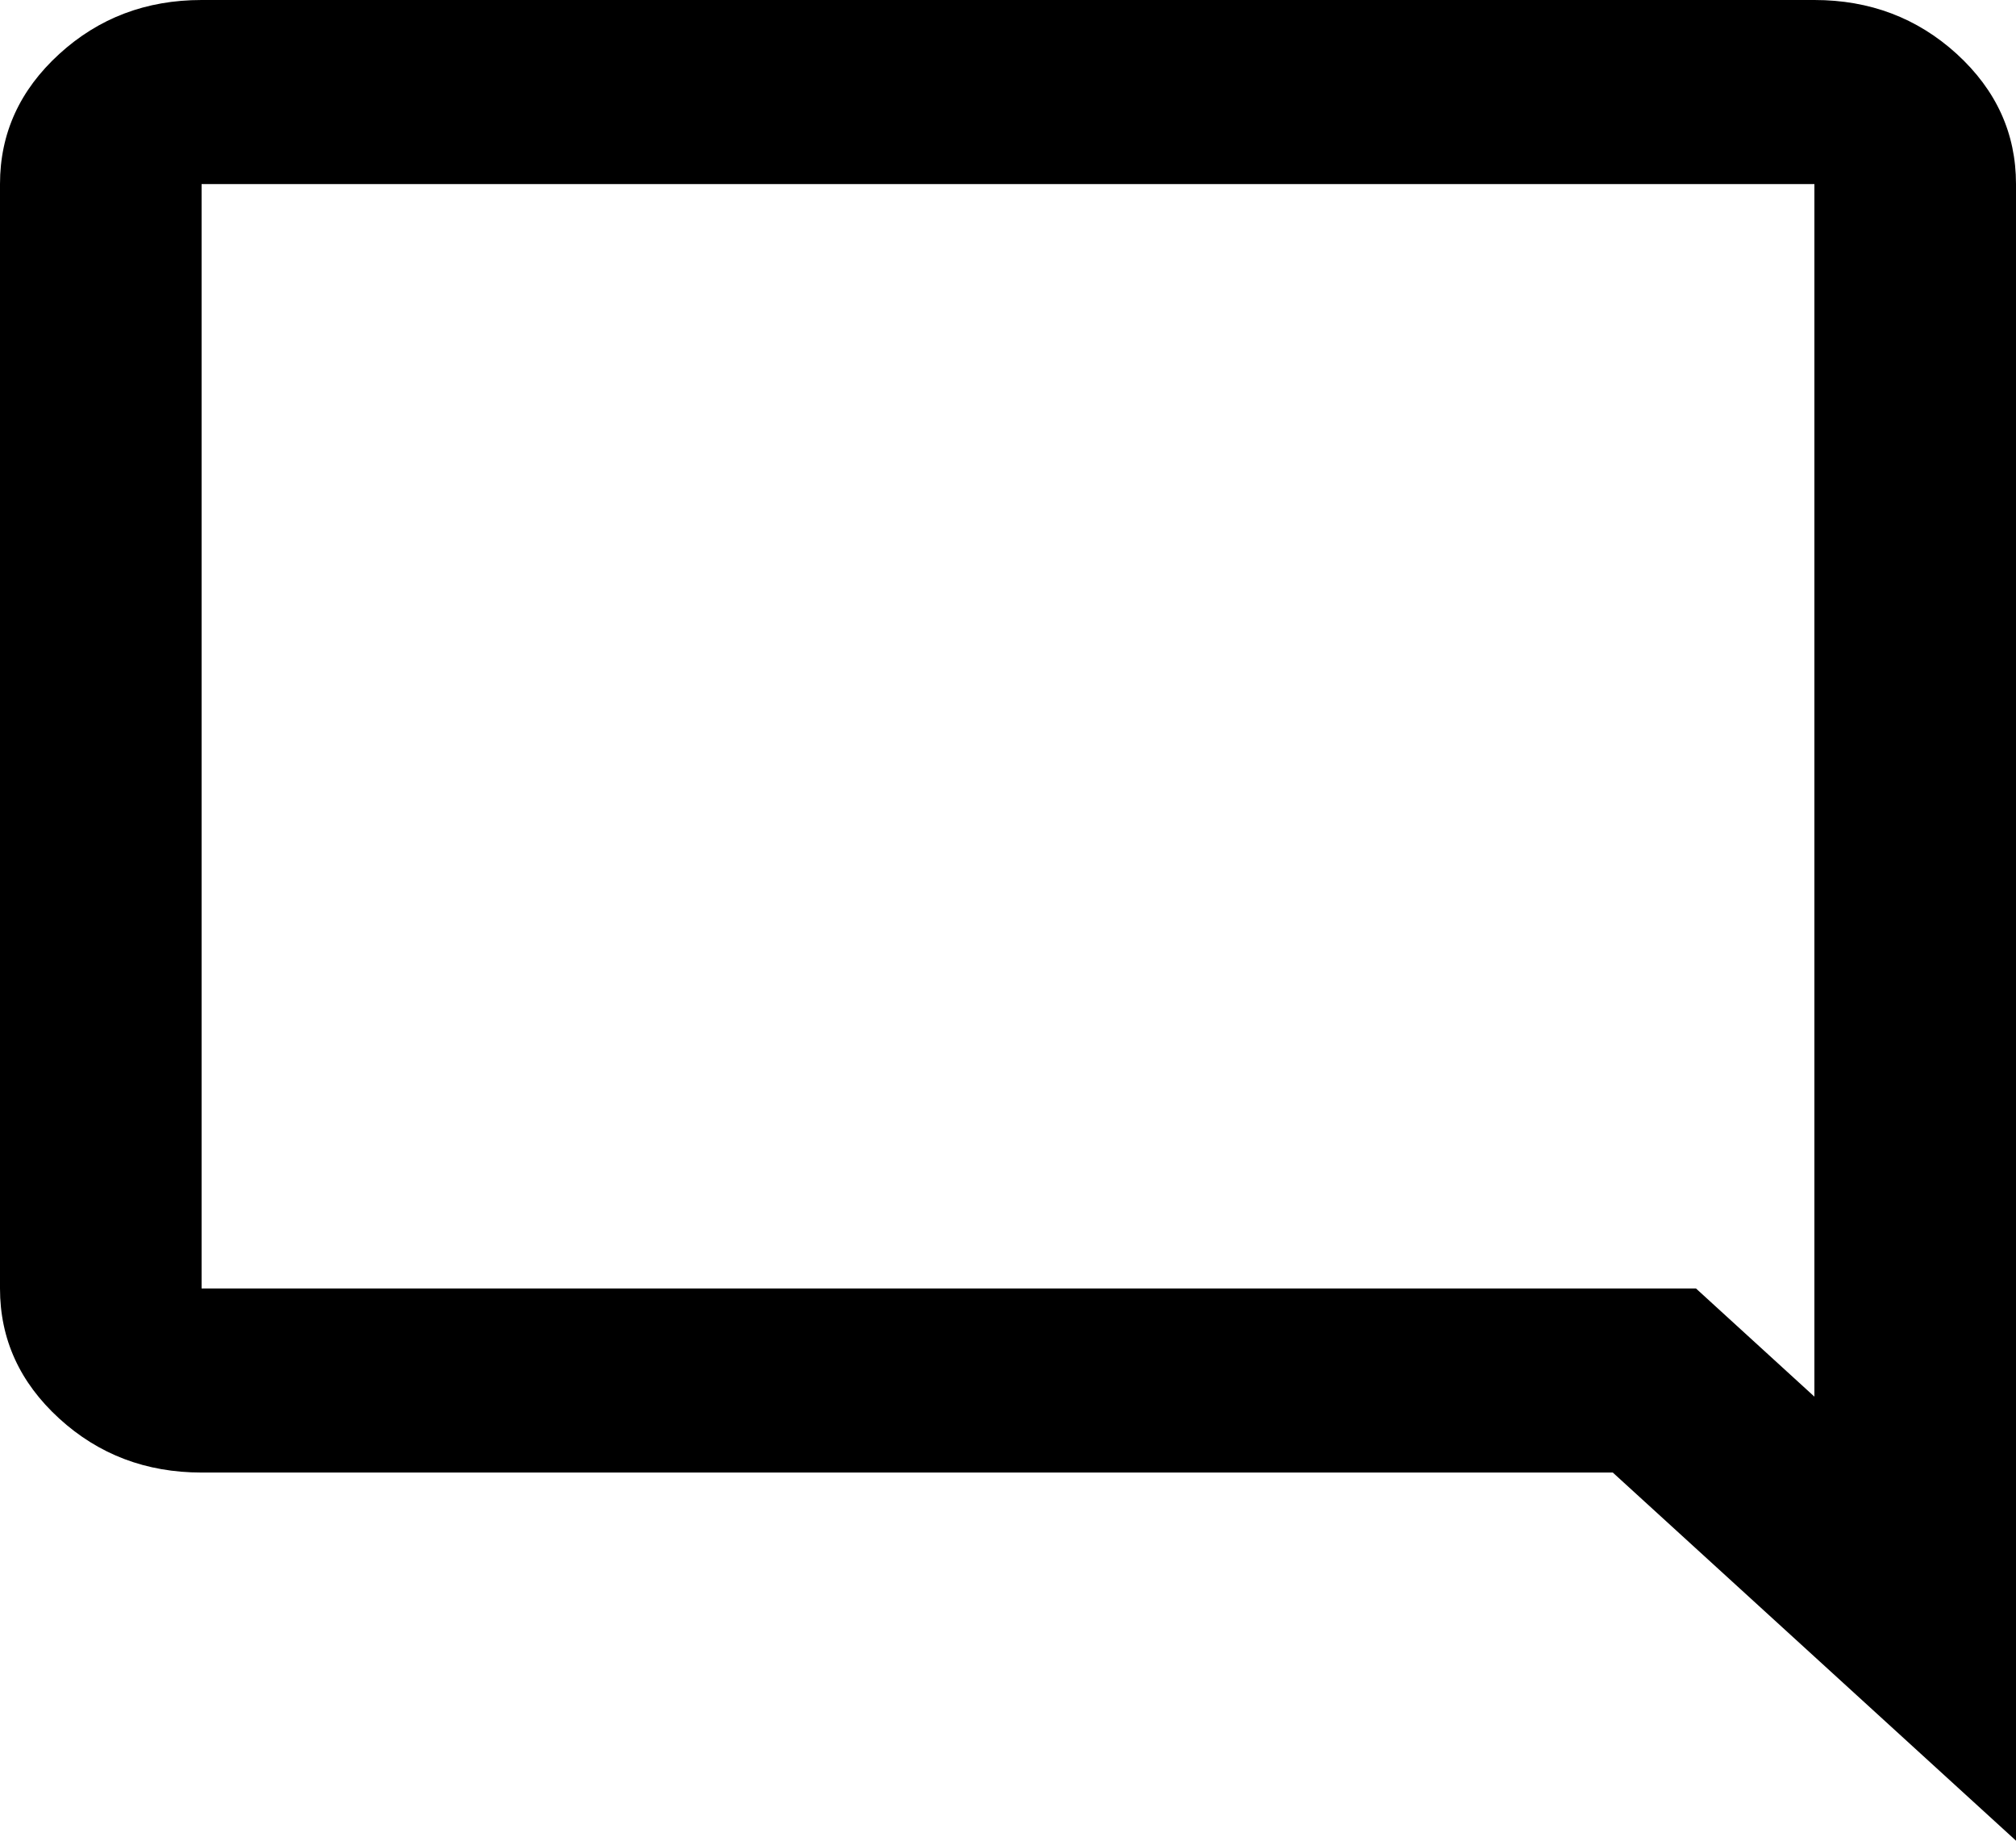 <svg width="23" height="21" viewBox="0 0 23 21" fill="none" xmlns="http://www.w3.org/2000/svg">
<path d="M23 21L18.4 16.8H2.3C1.667 16.8 1.126 16.595 0.676 16.184C0.225 15.772 0 15.277 0 14.7V2.1C0 1.522 0.225 1.028 0.676 0.616C1.126 0.205 1.667 0 2.3 0H20.7C21.332 0 21.874 0.205 22.325 0.616C22.775 1.028 23 1.522 23 2.1V21ZM2.3 2.1V14.7H19.349L20.7 15.934V2.1H2.3Z" fill="black"/>
</svg>
